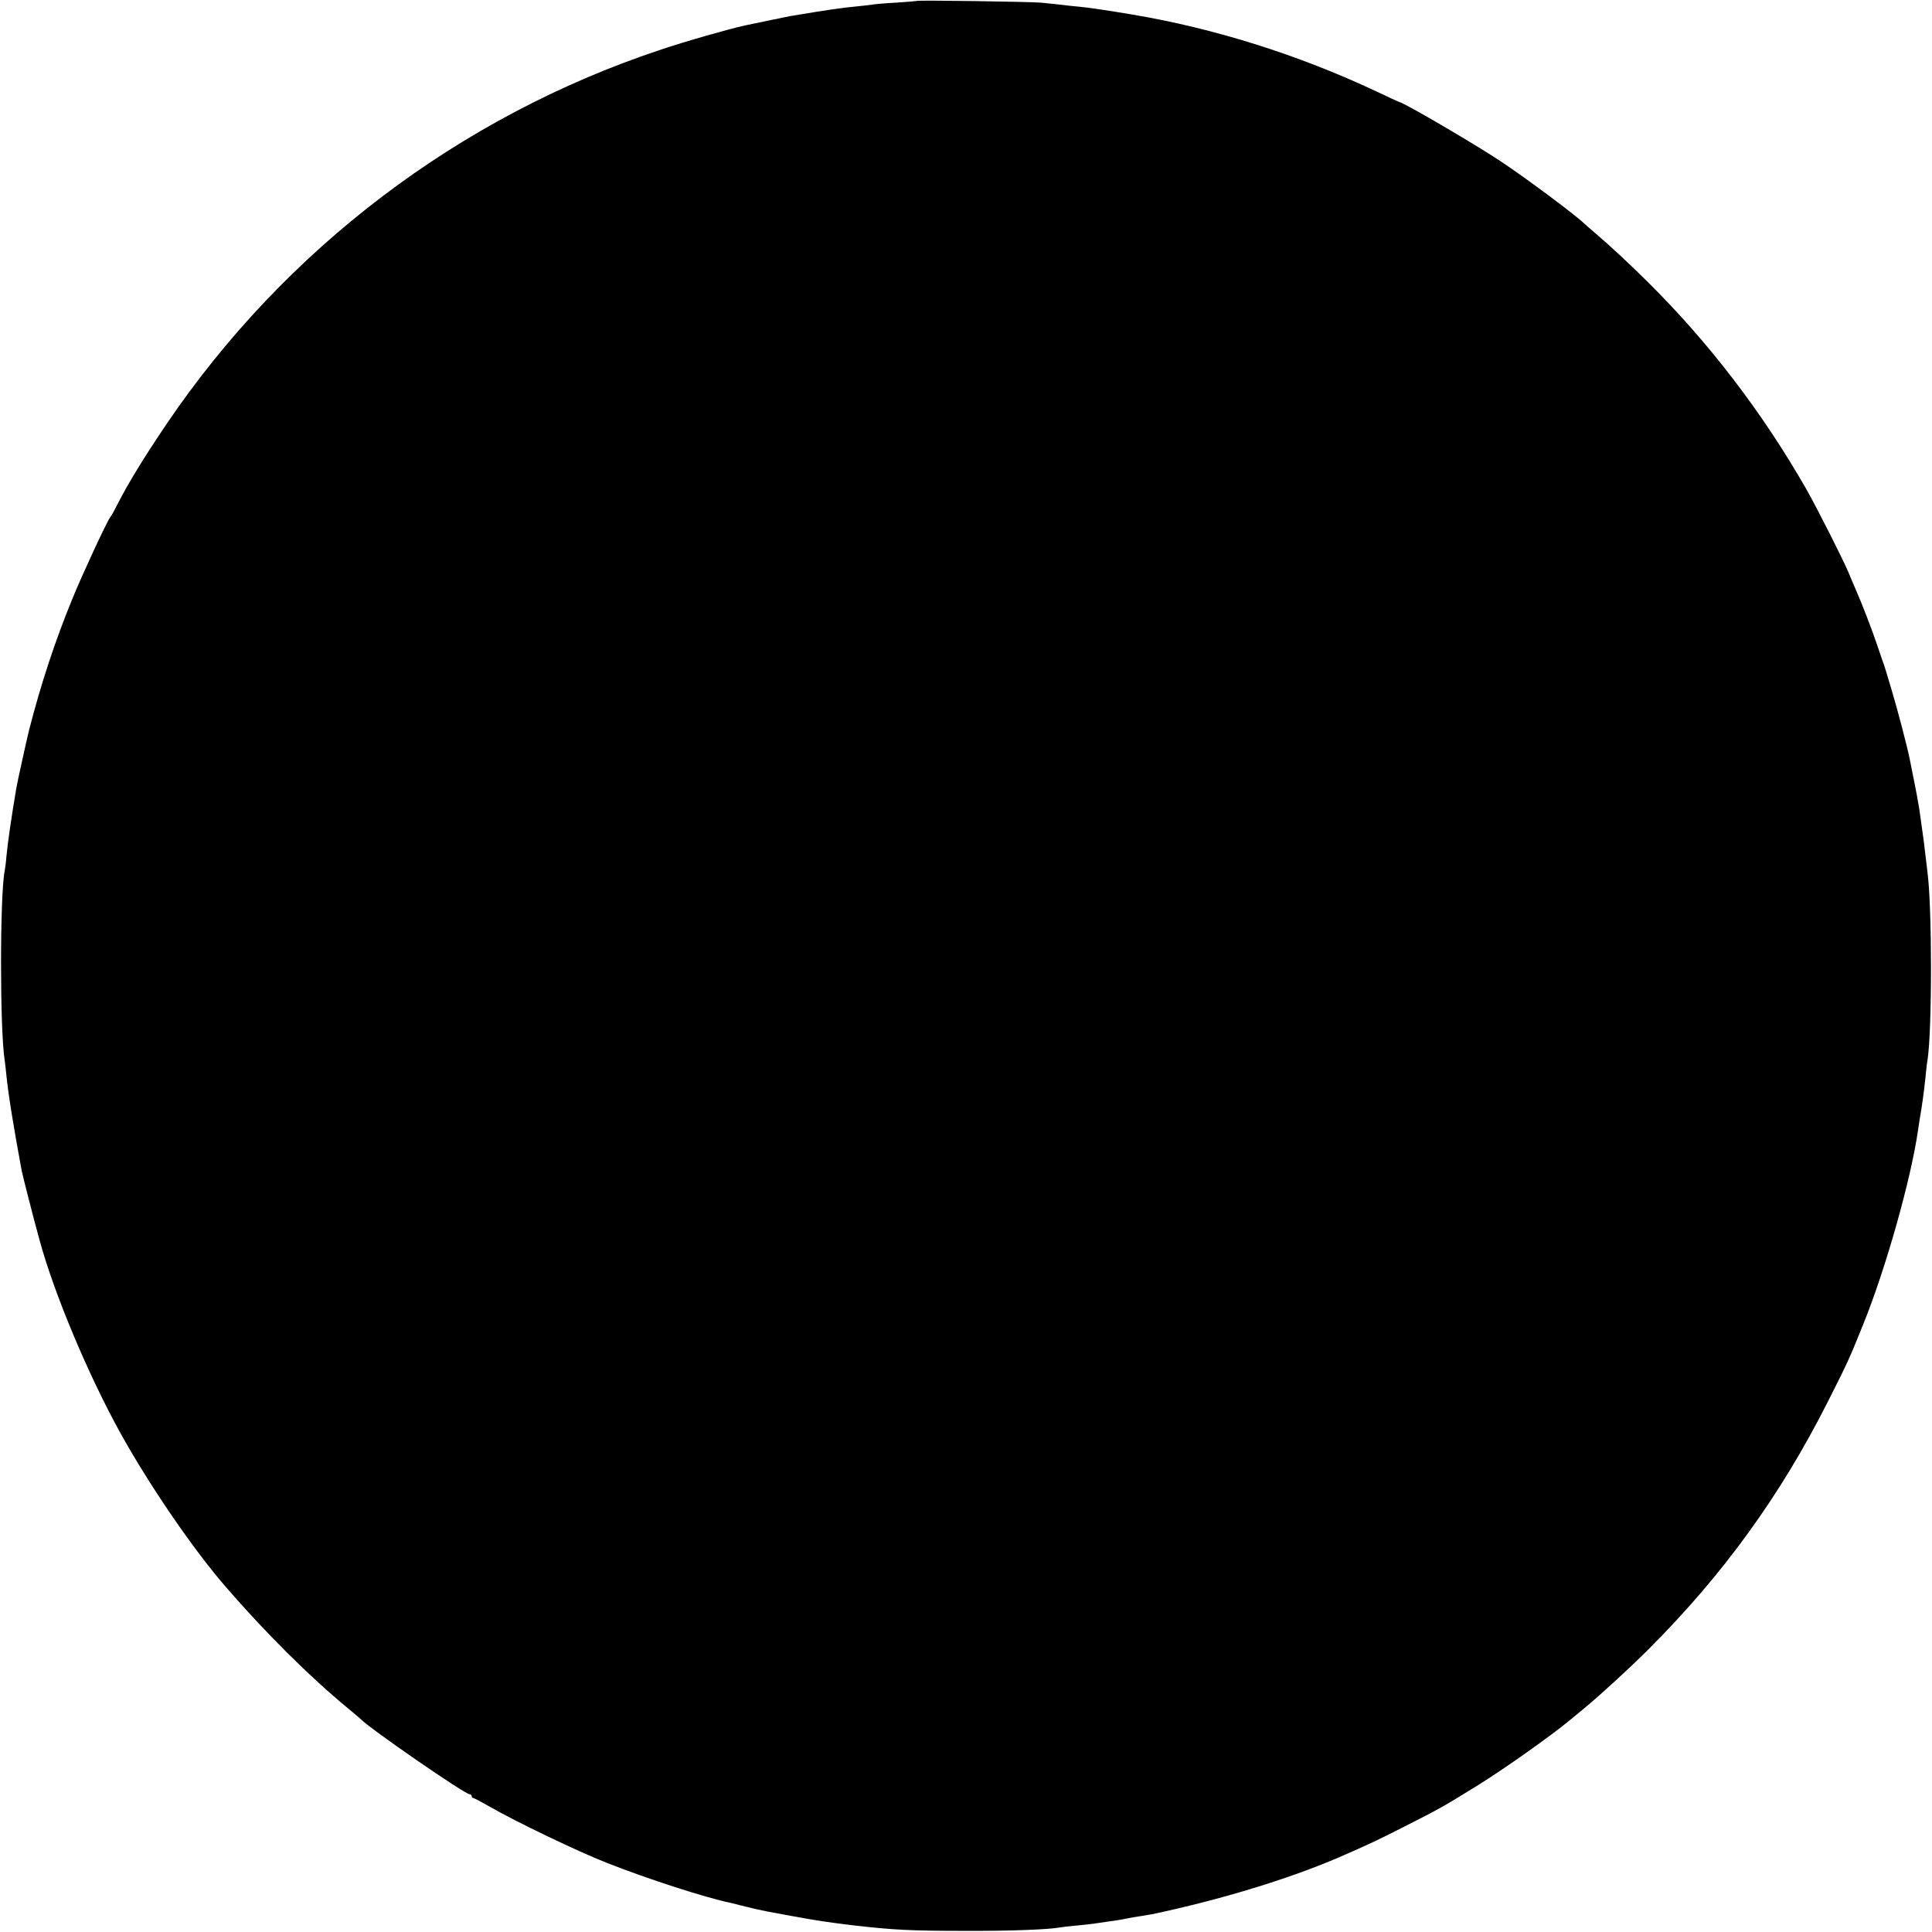 <?xml version="1.0" standalone="no"?>
<!DOCTYPE svg PUBLIC "-//W3C//DTD SVG 20010904//EN"
 "http://www.w3.org/TR/2001/REC-SVG-20010904/DTD/svg10.dtd">
<svg version="1.0" xmlns="http://www.w3.org/2000/svg"
 width="1024pt" height="1024pt" viewBox="0 0 1024 1024"
 preserveAspectRatio="xMidYMid meet">
<g transform="translate(0,1024) scale(0.1,-0.1)"
fill="#000000" stroke="none">
<path d="M4858 10235 c-1 -1 -50 -5 -108 -9 -58 -3 -116 -8 -130 -11 -14 -2
-50 -6 -80 -9 -83 -8 -139 -16 -350 -51 -20 -4 -162 -33 -242 -50 -86 -19
-315 -84 -451 -130 -1063 -354 -1986 -1054 -2616 -1985 -121 -180 -198 -305
-259 -424 -14 -28 -30 -58 -37 -66 -18 -23 -148 -303 -199 -428 -94 -228 -169
-457 -232 -702 -10 -40 -63 -279 -67 -305 -26 -153 -45 -283 -53 -365 -2 -30
-7 -64 -9 -75 -26 -128 -26 -847 0 -1006 2 -13 6 -49 9 -79 10 -101 39 -279
81 -505 7 -33 60 -243 95 -369 77 -283 258 -714 429 -1023 157 -282 384 -613
556 -812 212 -245 446 -478 650 -646 33 -27 62 -52 65 -55 44 -48 554 -400
579 -400 6 0 11 -4 11 -10 0 -5 4 -10 8 -10 5 0 44 -21 88 -46 131 -76 470
-239 619 -297 214 -85 531 -187 655 -212 8 -2 44 -11 80 -20 36 -9 88 -21 115
-26 28 -5 86 -16 130 -24 136 -25 189 -33 330 -50 208 -24 303 -29 590 -29
242 -1 441 7 502 18 10 2 50 7 88 10 39 4 80 8 91 10 12 2 45 7 75 11 30 4 72
10 94 15 22 5 58 11 80 14 23 4 50 8 60 10 362 76 728 188 990 301 155 67 220
98 345 162 192 97 211 108 395 222 137 85 383 259 481 340 17 14 53 44 80 66
85 70 242 214 342 314 394 394 697 812 947 1306 104 205 117 233 191 417 120
297 253 770 290 1028 3 19 7 46 9 60 11 59 22 141 31 225 3 33 7 71 10 85 25
159 25 822 -1 1005 -2 17 -6 54 -10 84 -5 47 -11 93 -30 226 -3 22 -8 51 -11
65 -2 14 -6 36 -9 50 -3 14 -9 48 -15 76 -6 28 -13 64 -16 80 -10 57 -66 271
-100 384 -19 63 -36 120 -38 125 -2 6 -6 17 -9 25 -3 8 -15 44 -27 79 -25 76
-83 226 -114 296 -12 28 -29 66 -36 85 -25 62 -170 349 -227 449 -232 405
-515 775 -839 1096 -105 104 -199 191 -274 255 -29 25 -58 50 -64 56 -49 47
-313 244 -448 333 -144 95 -514 311 -533 311 -2 0 -56 25 -121 56 -411 193
-856 334 -1299 408 -125 21 -233 37 -280 41 -22 2 -63 6 -92 10 -28 3 -76 8
-105 11 -60 5 -654 14 -660 9z"/>
</g>
</svg>
